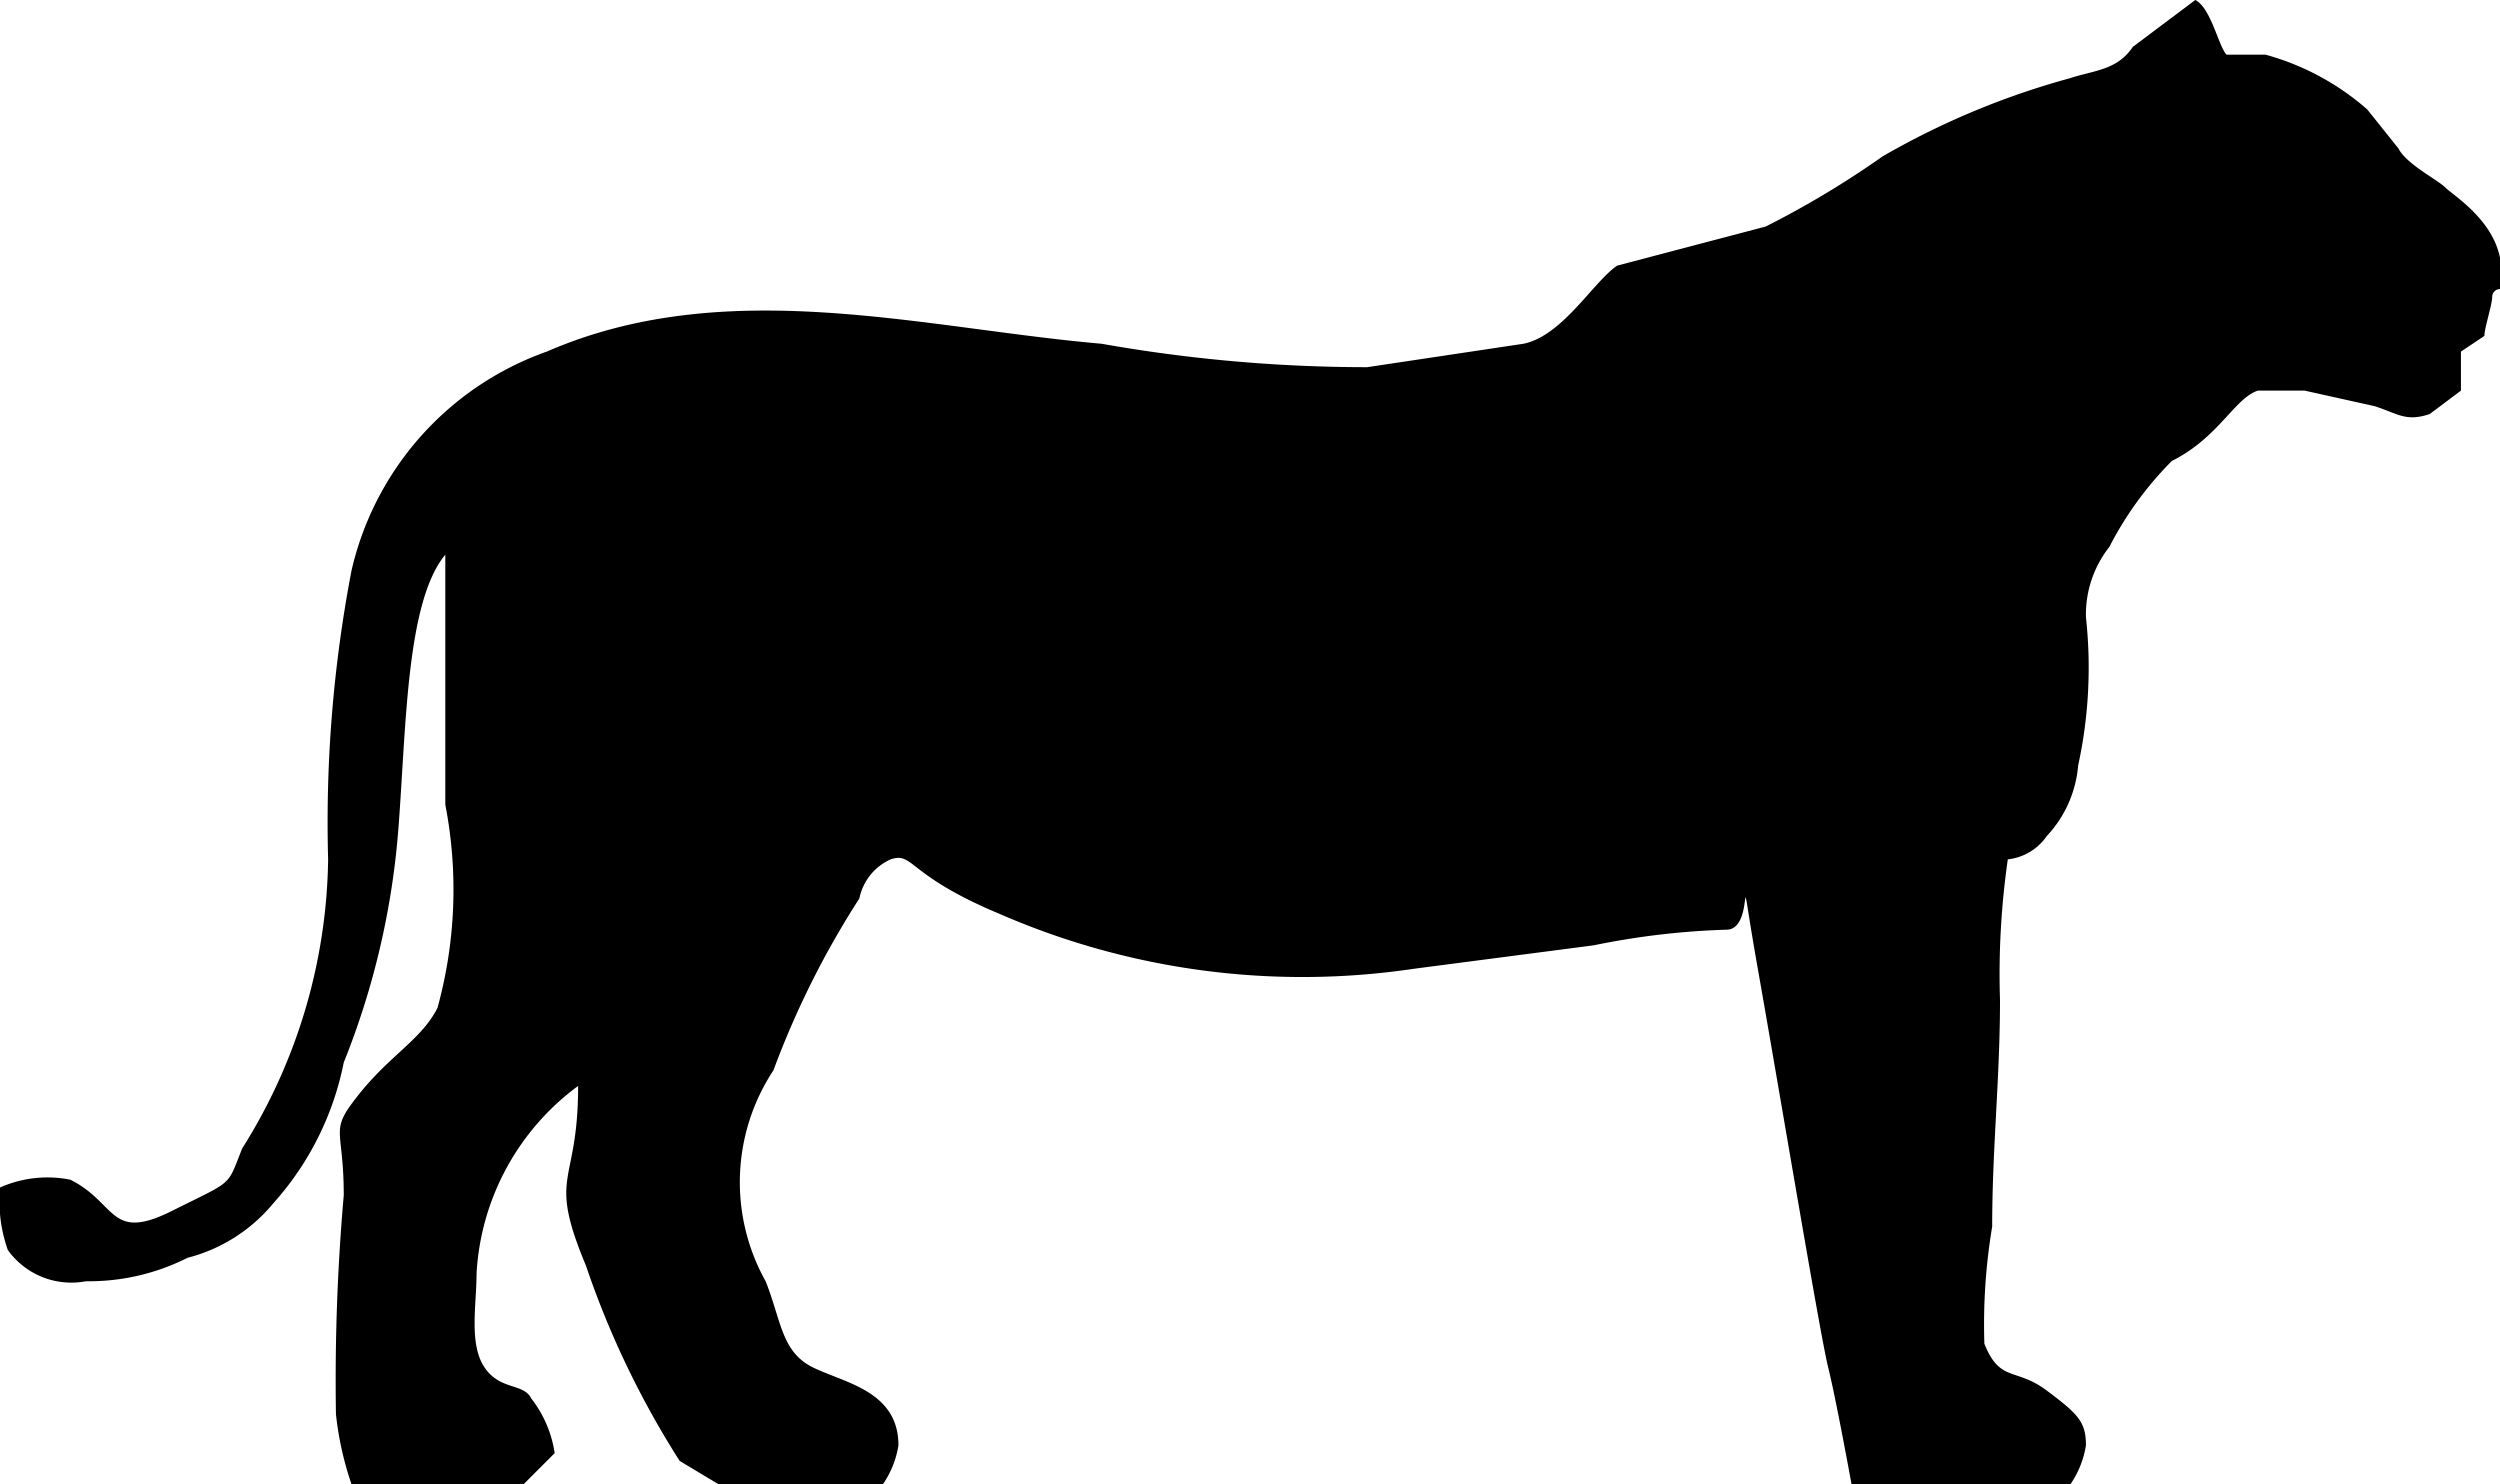 <svg xmlns="http://www.w3.org/2000/svg" viewBox="0 0 32 19"><path d="M.9,15.1c.6.3.5.8,1.3.4s.7-.3.9-.8A7.1,7.1,0,0,0,4.2,11a17.1,17.1,0,0,1,.3-3.7A3.9,3.9,0,0,1,7,4.5c2.3-1,4.8-.3,7.1-.1a19.5,19.5,0,0,0,3.4.3l2-.3c.5-.1.9-.8,1.2-1l1.9-.5A11.9,11.9,0,0,0,24.1,2a10.1,10.1,0,0,1,2.4-1c.3-.1.6-.1.8-.4l.8-.6c.2.1.3.6.4.7H29a3.3,3.3,0,0,1,1.3.7l.4.5c.1.2.5.4.6.5s.6.4.7.9v.4a.1.1,0,0,0-.1.1c0,.1-.1.4-.1.5l-.3.2V5l-.4.3c-.3.1-.4,0-.7-.1L29.5,5h-.6c-.3.1-.5.6-1.1.9A4.4,4.4,0,0,0,27,7a1.4,1.4,0,0,0-.3.9,5.9,5.9,0,0,1-.1,1.9,1.5,1.5,0,0,1-.4.9.7.7,0,0,1-.5.3,10.3,10.3,0,0,0-.1,1.8c0,1-.1,1.9-.1,2.9a7.6,7.6,0,0,0-.1,1.5c.2.5.4.3.8.6s.5.4.5.7a1.2,1.2,0,0,1-.2.5H23.7s-.2-1.1-.3-1.5-.6-3.4-.9-5.1,0-.5-.4-.5a9.9,9.9,0,0,0-1.7.2l-2.3.3a9.7,9.7,0,0,1-5.3-.7c-1.2-.5-1.1-.8-1.4-.7a.7.7,0,0,0-.4.5,11.3,11.3,0,0,0-1.1,2.2,2.6,2.6,0,0,0-.1,2.7c.2.5.2.9.6,1.1s1.1.3,1.1,1a1.2,1.2,0,0,1-.2.5H9.2l-.5-.3a11.5,11.5,0,0,1-1.2-2.5c-.5-1.2-.1-1-.1-2.3a3.2,3.2,0,0,0-1.3,2.4c0,.4-.1.9.1,1.2s.5.2.6.4a1.5,1.5,0,0,1,.3.7l-.4.4H4.5a4.1,4.1,0,0,1-.2-.9,27.2,27.2,0,0,1,.1-2.8c0-.9-.2-.8.2-1.3s.8-.7,1-1.1a5.7,5.7,0,0,0,.1-2.6V7.1c-.5.6-.5,2.2-.6,3.5a10.1,10.1,0,0,1-.7,3,3.8,3.8,0,0,1-.9,1.8,2.1,2.1,0,0,1-1.1.7,2.8,2.8,0,0,1-1.3.3A1,1,0,0,1,.1,16a1.9,1.9,0,0,1-.1-.8A1.5,1.5,0,0,1,.9,15.1Z"/></svg>
